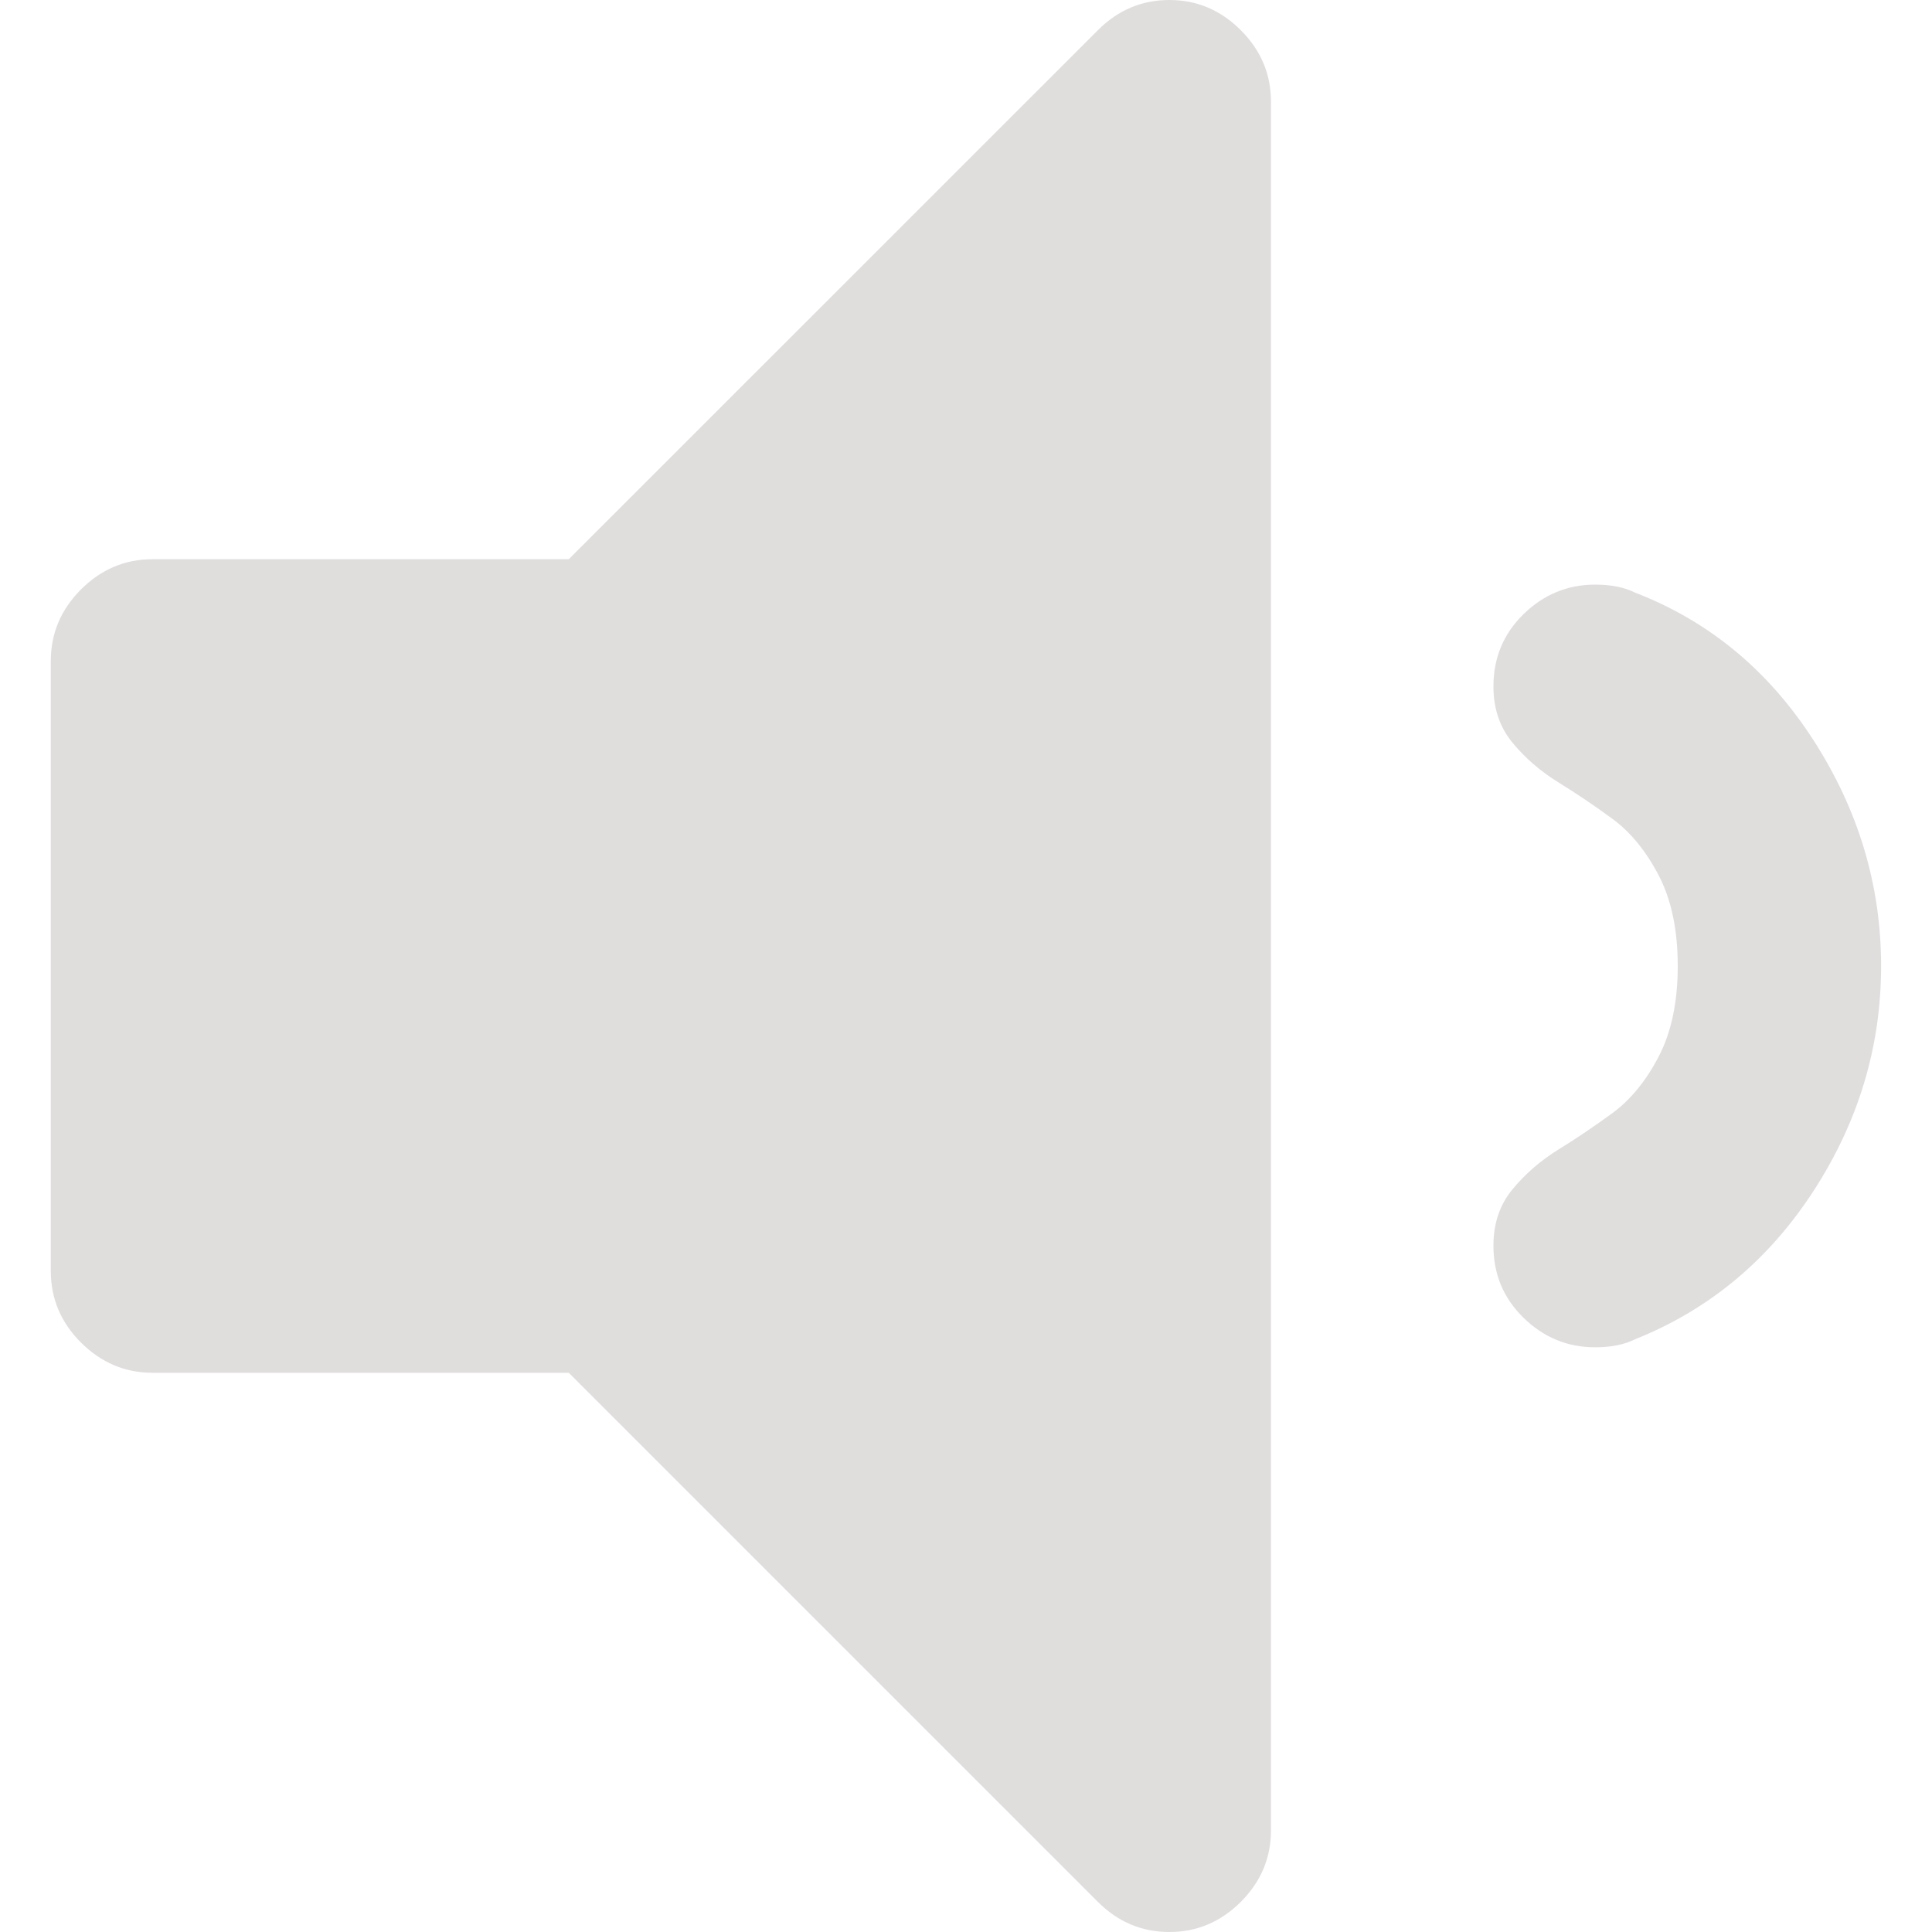 <svg width="20" height="20" viewBox="0 0 20 20" fill="none" xmlns="http://www.w3.org/2000/svg">
<path d="M12.105 0C11.82 0 11.573 0.104 11.365 0.313L5.888 5.789H1.579C1.293 5.789 1.047 5.894 0.838 6.102C0.63 6.311 0.526 6.557 0.526 6.842V13.158C0.526 13.443 0.63 13.69 0.838 13.898C1.047 14.106 1.294 14.211 1.579 14.211H5.888L11.365 19.688C11.573 19.896 11.82 20 12.105 20C12.39 20 12.636 19.896 12.845 19.688C13.053 19.479 13.157 19.233 13.157 18.948V1.053C13.157 0.768 13.053 0.521 12.845 0.313C12.636 0.104 12.39 0 12.105 0Z" fill="#E0DDDD"/>
<path d="M18.774 7.664C18.308 6.94 17.692 6.43 16.924 6.134C16.814 6.079 16.677 6.052 16.513 6.052C16.228 6.052 15.981 6.154 15.773 6.356C15.565 6.559 15.46 6.809 15.46 7.105C15.46 7.335 15.526 7.53 15.658 7.689C15.789 7.848 15.948 7.985 16.134 8.1C16.321 8.215 16.507 8.341 16.694 8.478C16.88 8.615 17.039 8.81 17.171 9.062C17.302 9.314 17.368 9.627 17.368 9.999C17.368 10.373 17.302 10.685 17.171 10.937C17.039 11.19 16.88 11.384 16.694 11.521C16.507 11.658 16.321 11.784 16.134 11.899C15.948 12.014 15.789 12.152 15.658 12.311C15.526 12.47 15.46 12.664 15.46 12.895C15.46 13.191 15.564 13.44 15.773 13.643C15.981 13.846 16.228 13.947 16.513 13.947C16.677 13.947 16.814 13.92 16.924 13.865C17.692 13.558 18.308 13.046 18.774 12.328C19.24 11.609 19.473 10.834 19.473 10C19.473 9.167 19.24 8.388 18.774 7.664Z" fill="#E0DDDD"/>
</svg>
